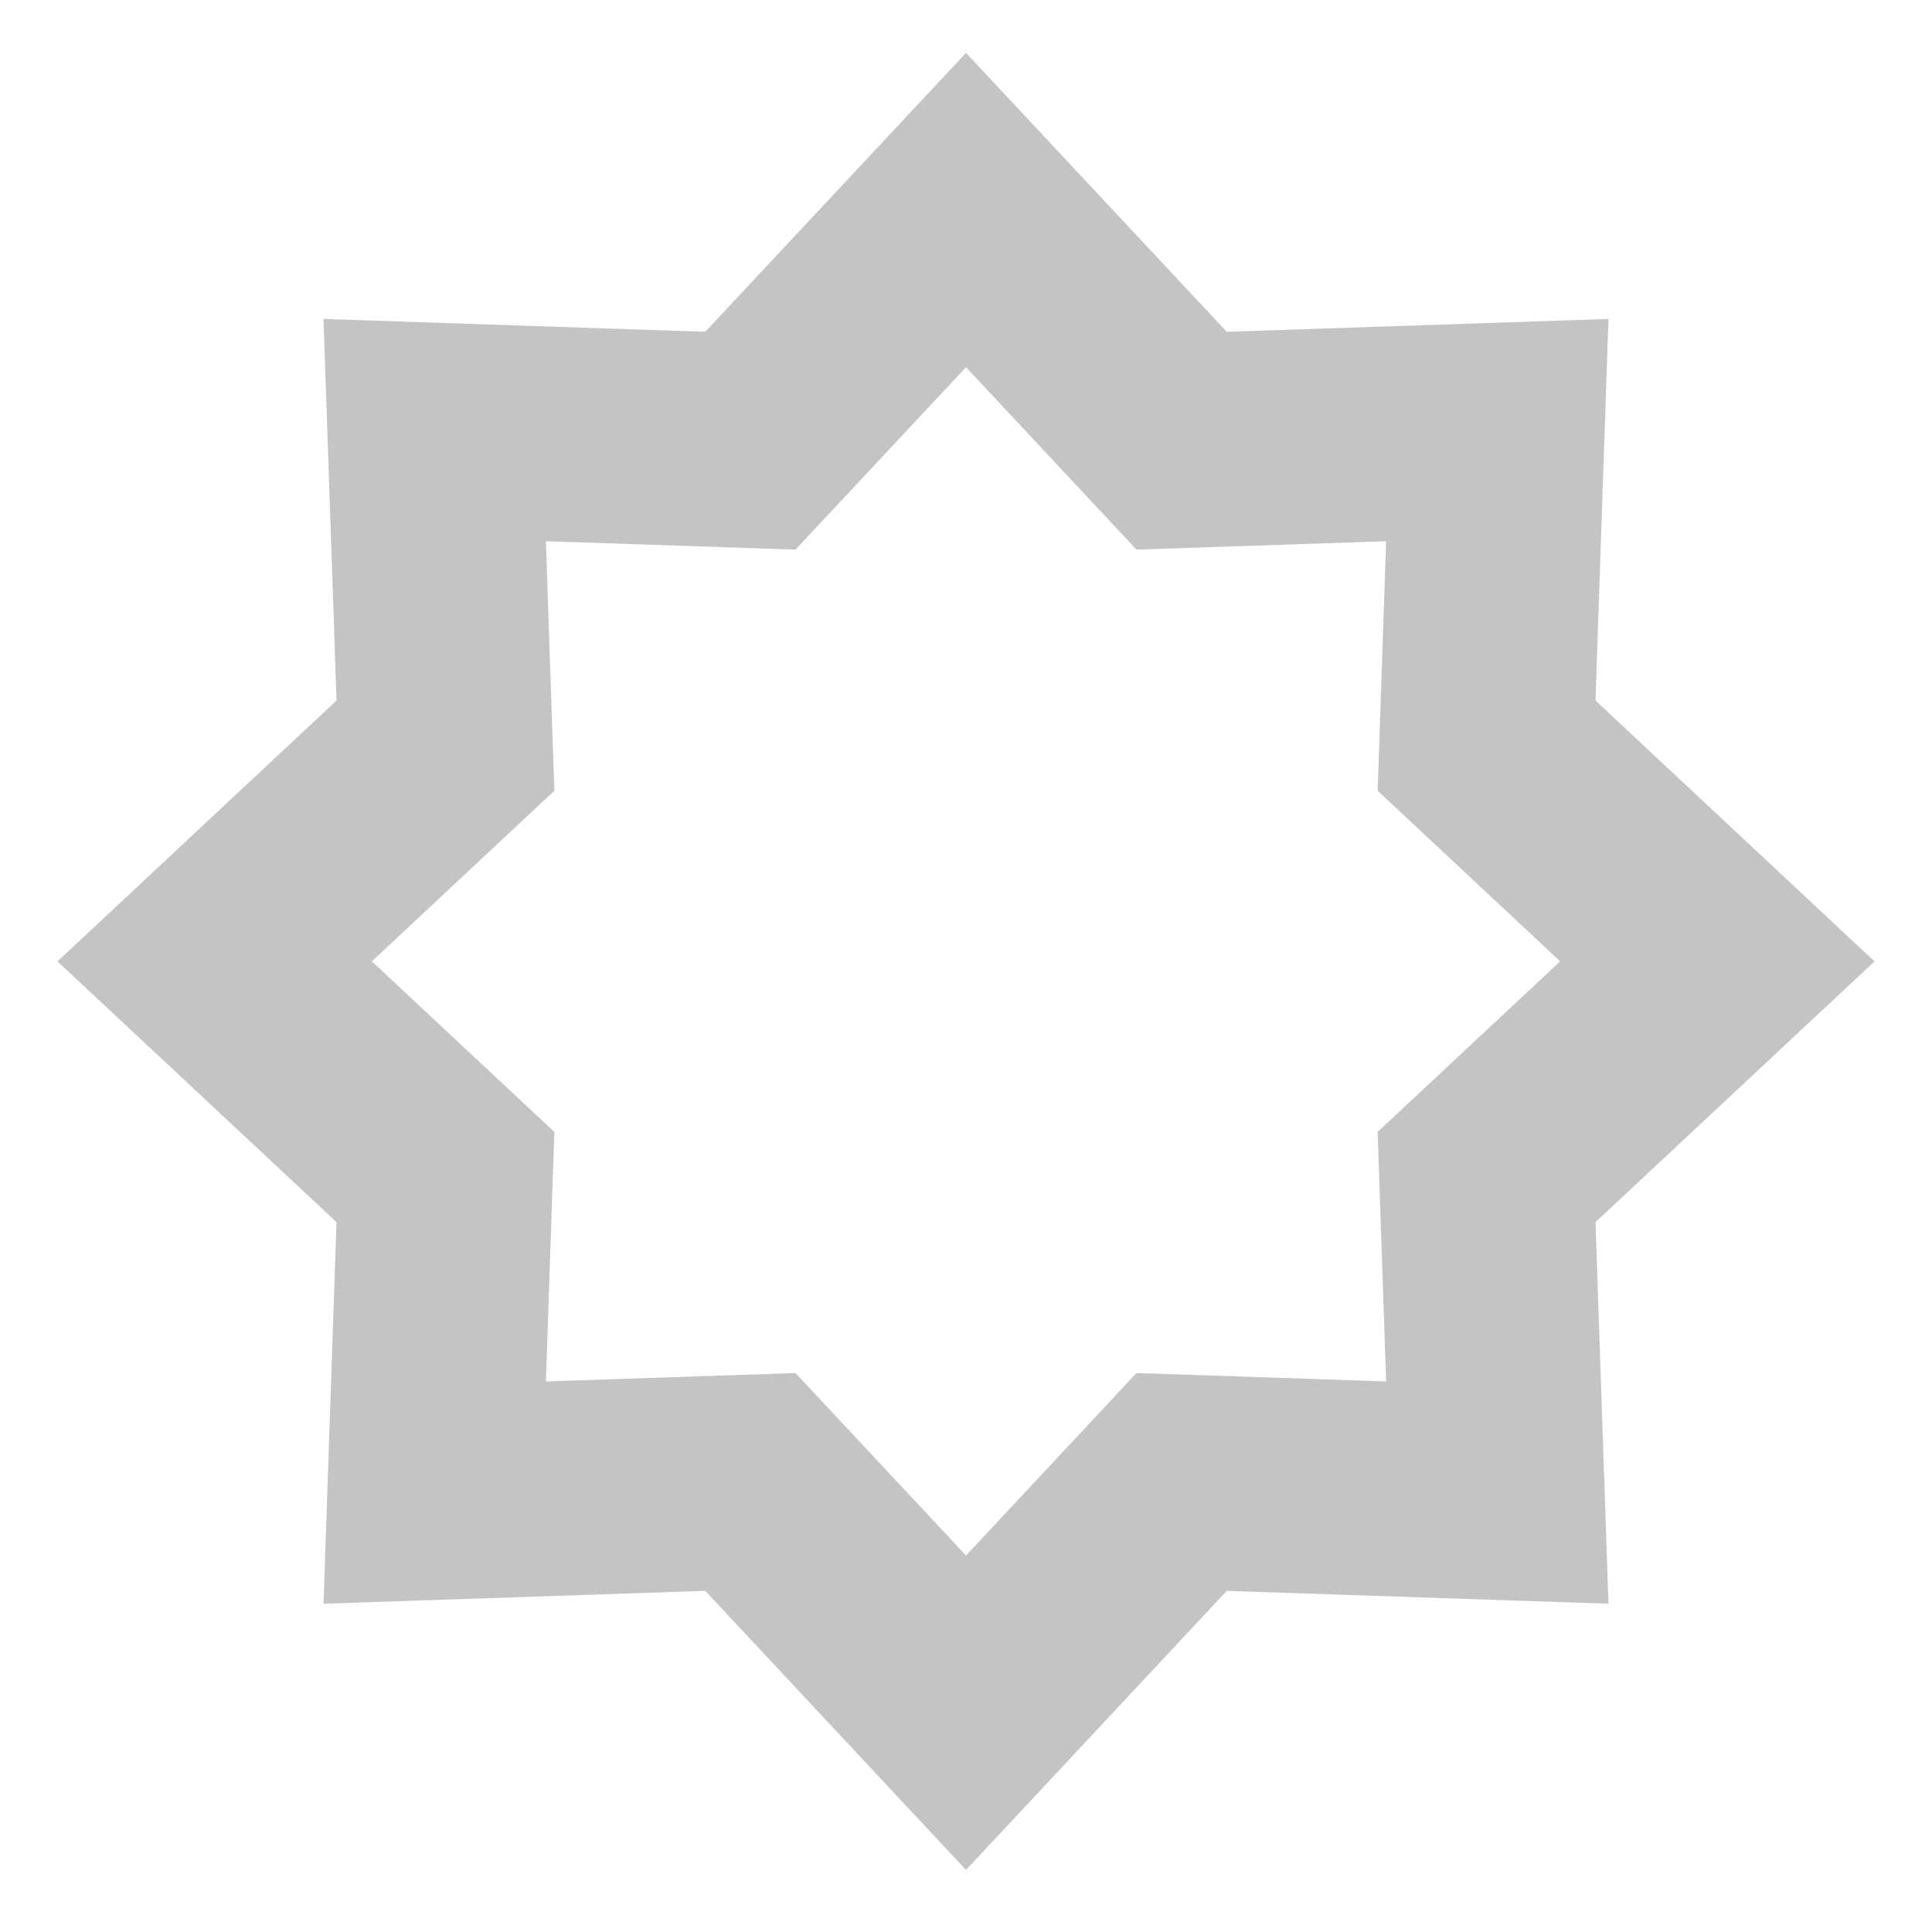 <svg width="18" height="18" viewBox="0 0 18 18" fill="none" xmlns="http://www.w3.org/2000/svg">
<path d="M9 1.957L11.009 4.106L13.95 4.007L13.85 6.947L16 8.957L13.85 10.966L13.95 13.906L11.009 13.807L9 15.957L6.991 13.807L4.05 13.906L4.15 10.966L2 8.957L4.15 6.947L4.05 4.007L6.991 4.106L9 1.957Z" stroke="#C4C4C4" stroke-width="2"/>
</svg>
